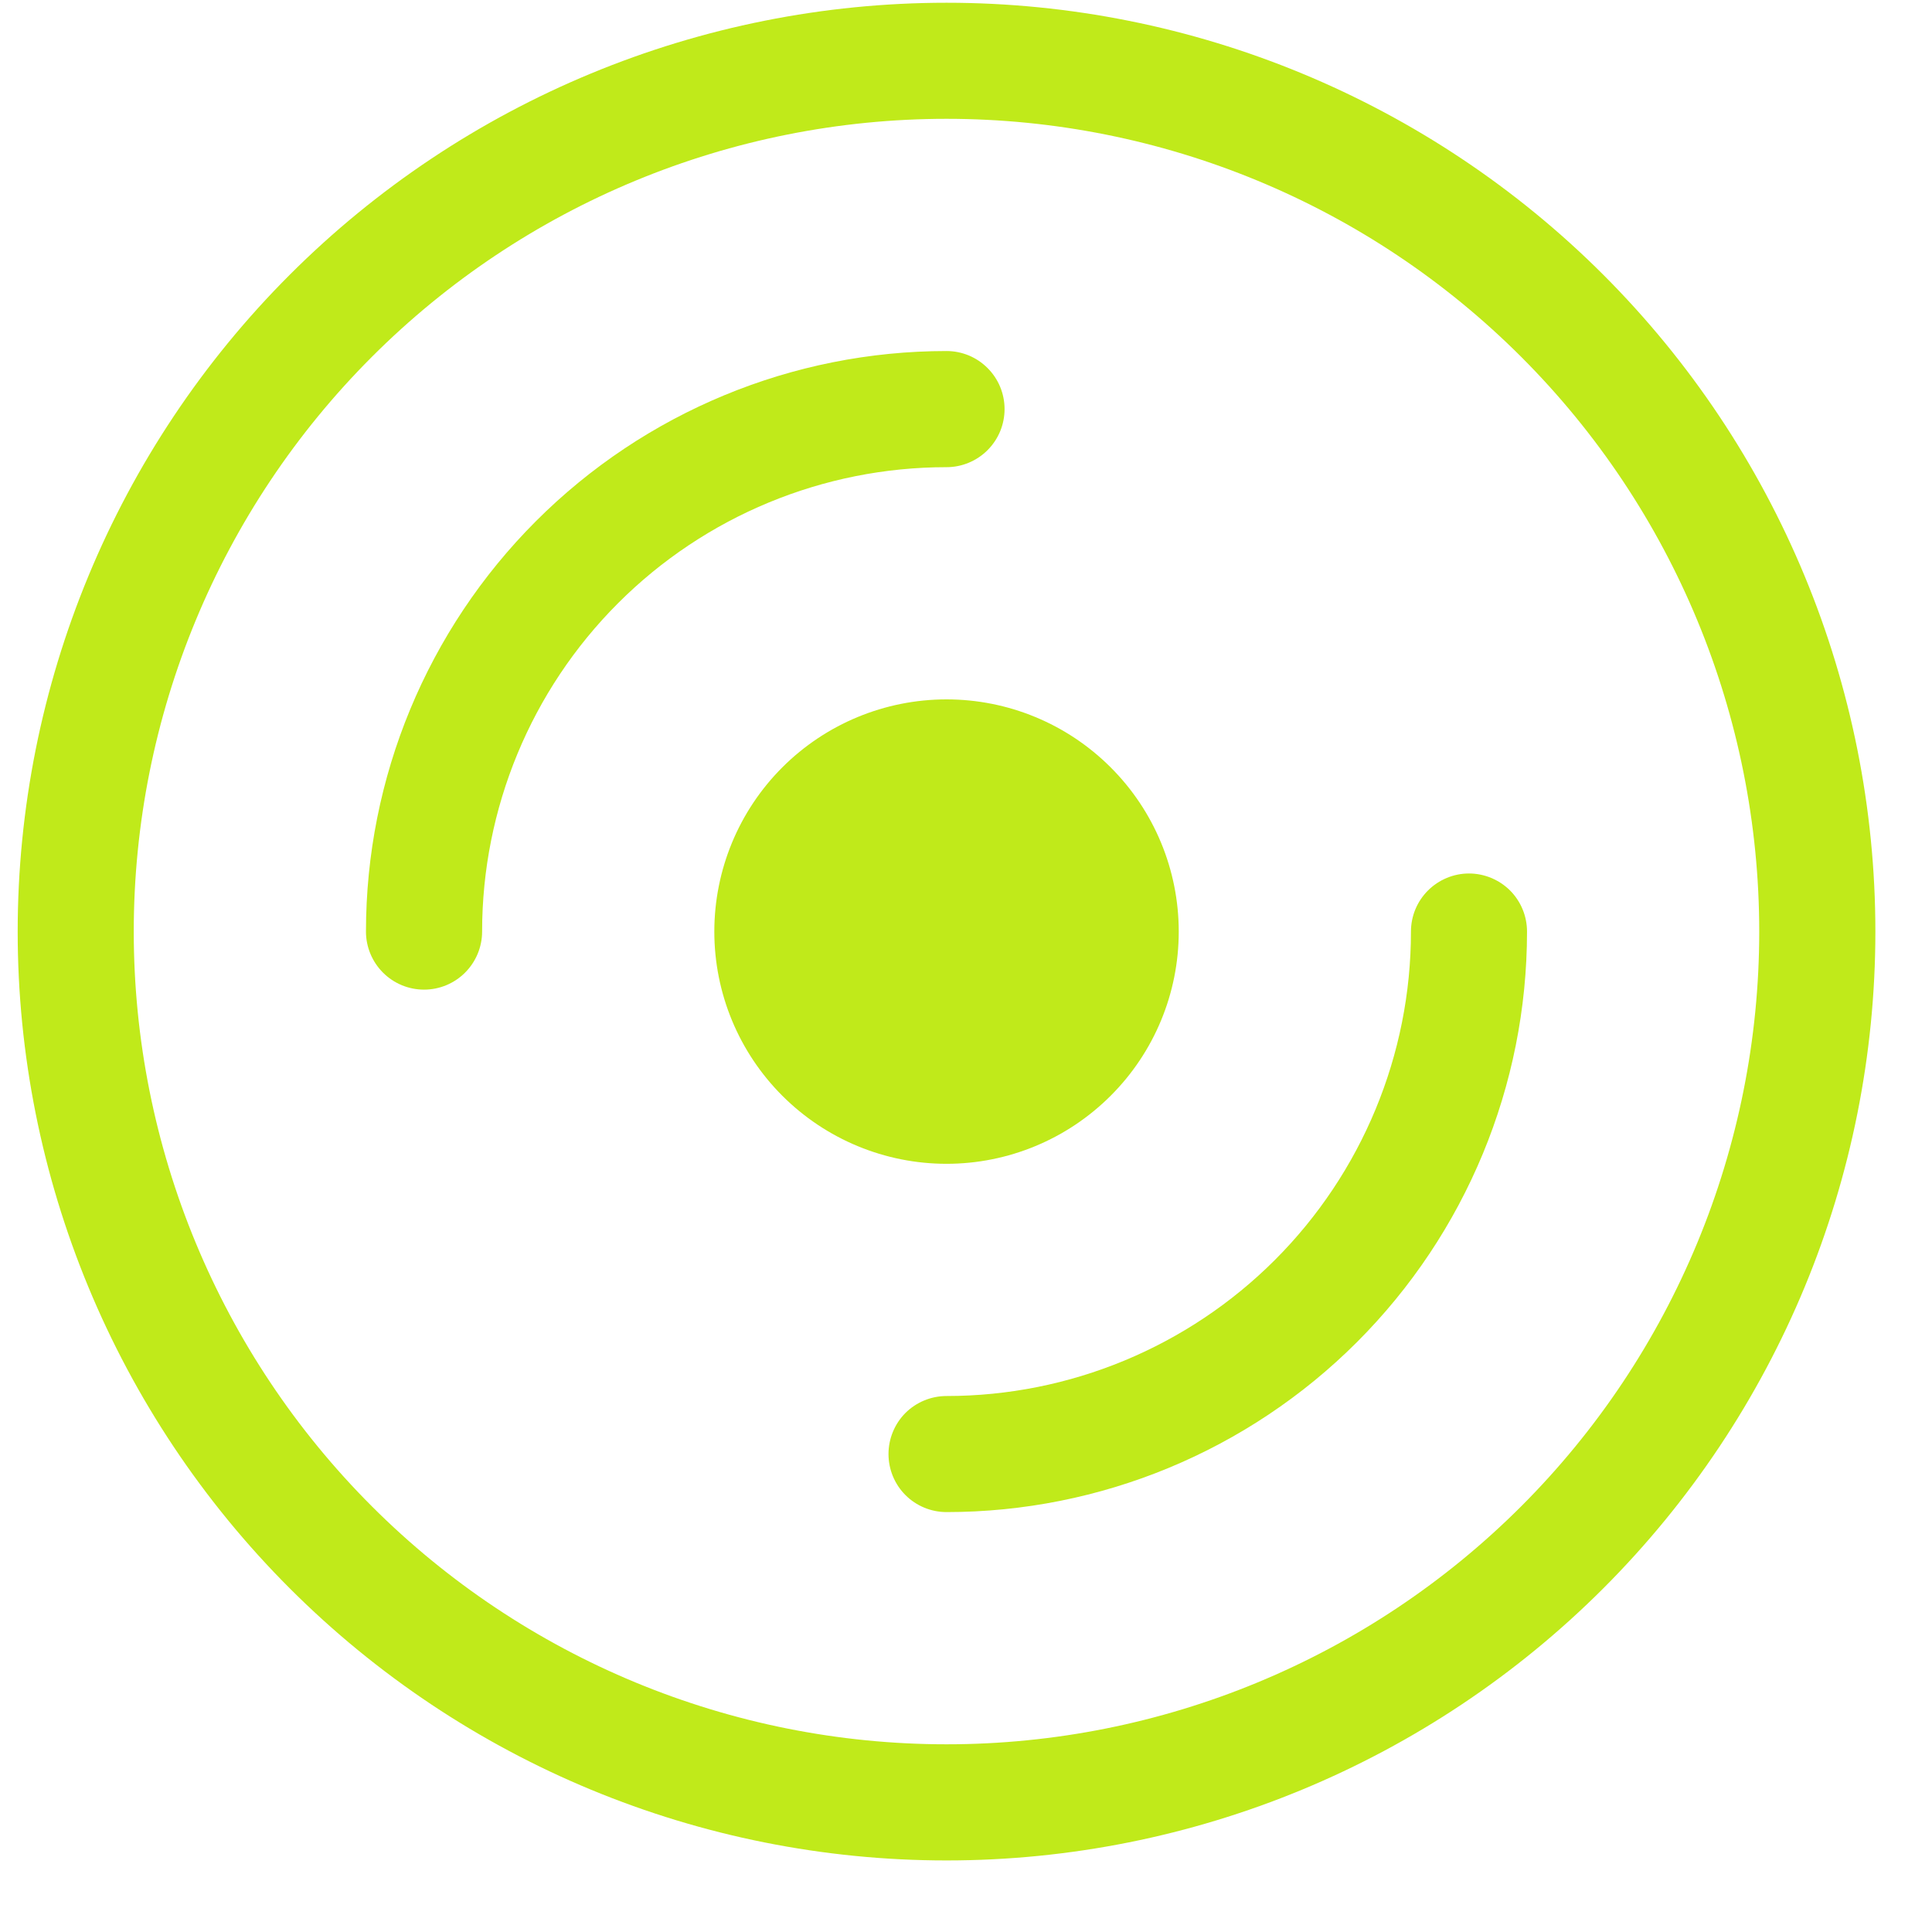 <svg width="26" height="26" viewBox="0 0 26 26" fill="none" xmlns="http://www.w3.org/2000/svg">
<g clip-path="url(#clip0_395_782)">
<path d="M12.738 23.474C9.837 23.474 7.055 22.322 5.004 20.271C2.953 18.22 1.8 15.438 1.8 12.537C1.8 9.636 2.953 6.854 5.004 4.803C7.055 2.751 9.837 1.599 12.738 1.599C15.639 1.599 18.421 2.751 20.472 4.803C22.523 6.854 23.675 9.636 23.675 12.537C23.675 15.438 22.523 18.22 20.472 20.271C18.421 22.322 15.639 23.474 12.738 23.474ZM12.738 25.037C16.053 25.037 19.232 23.72 21.577 21.375C23.921 19.031 25.238 15.852 25.238 12.537C25.238 9.221 23.921 6.042 21.577 3.698C19.232 1.354 16.053 0.037 12.738 0.037C9.423 0.037 6.243 1.354 3.899 3.698C1.555 6.042 0.238 9.221 0.238 12.537C0.238 15.852 1.555 19.031 3.899 21.375C6.243 23.72 9.423 25.037 12.738 25.037Z" fill="#C0EA1A"/>
<path d="M15.863 12.537C15.863 13.366 15.534 14.16 14.947 14.746C14.361 15.332 13.567 15.662 12.738 15.662C11.909 15.662 11.114 15.332 10.528 14.746C9.942 14.16 9.613 13.366 9.613 12.537C9.613 11.708 9.942 10.913 10.528 10.327C11.114 9.741 11.909 9.412 12.738 9.412C13.567 9.412 14.361 9.741 14.947 10.327C15.534 10.913 15.863 11.708 15.863 12.537ZM12.738 6.287C11.08 6.287 9.49 6.945 8.318 8.117C7.146 9.289 6.488 10.879 6.488 12.537C6.488 12.744 6.405 12.943 6.259 13.089C6.112 13.236 5.914 13.318 5.707 13.318C5.499 13.318 5.301 13.236 5.154 13.089C5.008 12.943 4.925 12.744 4.925 12.537C4.925 10.465 5.748 8.478 7.214 7.012C8.679 5.547 10.666 4.724 12.738 4.724C12.945 4.724 13.144 4.806 13.29 4.953C13.437 5.099 13.519 5.298 13.519 5.505C13.519 5.713 13.437 5.911 13.29 6.058C13.144 6.204 12.945 6.287 12.738 6.287ZM19.769 11.755C19.976 11.755 20.175 11.838 20.322 11.984C20.468 12.131 20.55 12.329 20.55 12.537C20.55 14.609 19.727 16.596 18.262 18.061C16.797 19.526 14.81 20.349 12.738 20.349C12.531 20.349 12.332 20.267 12.185 20.12C12.039 19.974 11.957 19.775 11.957 19.568C11.957 19.361 12.039 19.162 12.185 19.015C12.332 18.869 12.531 18.787 12.738 18.787C14.395 18.787 15.985 18.128 17.157 16.956C18.329 15.784 18.988 14.194 18.988 12.537C18.988 12.329 19.07 12.131 19.217 11.984C19.363 11.838 19.562 11.755 19.769 11.755Z" fill="#C0EA1A"/>
</g>
<defs>
<clipPath id="clip0_395_782">
<rect width="25" height="25" fill="white" transform="translate(0.238 0.037)"/>
</clipPath>
</defs>
</svg>
